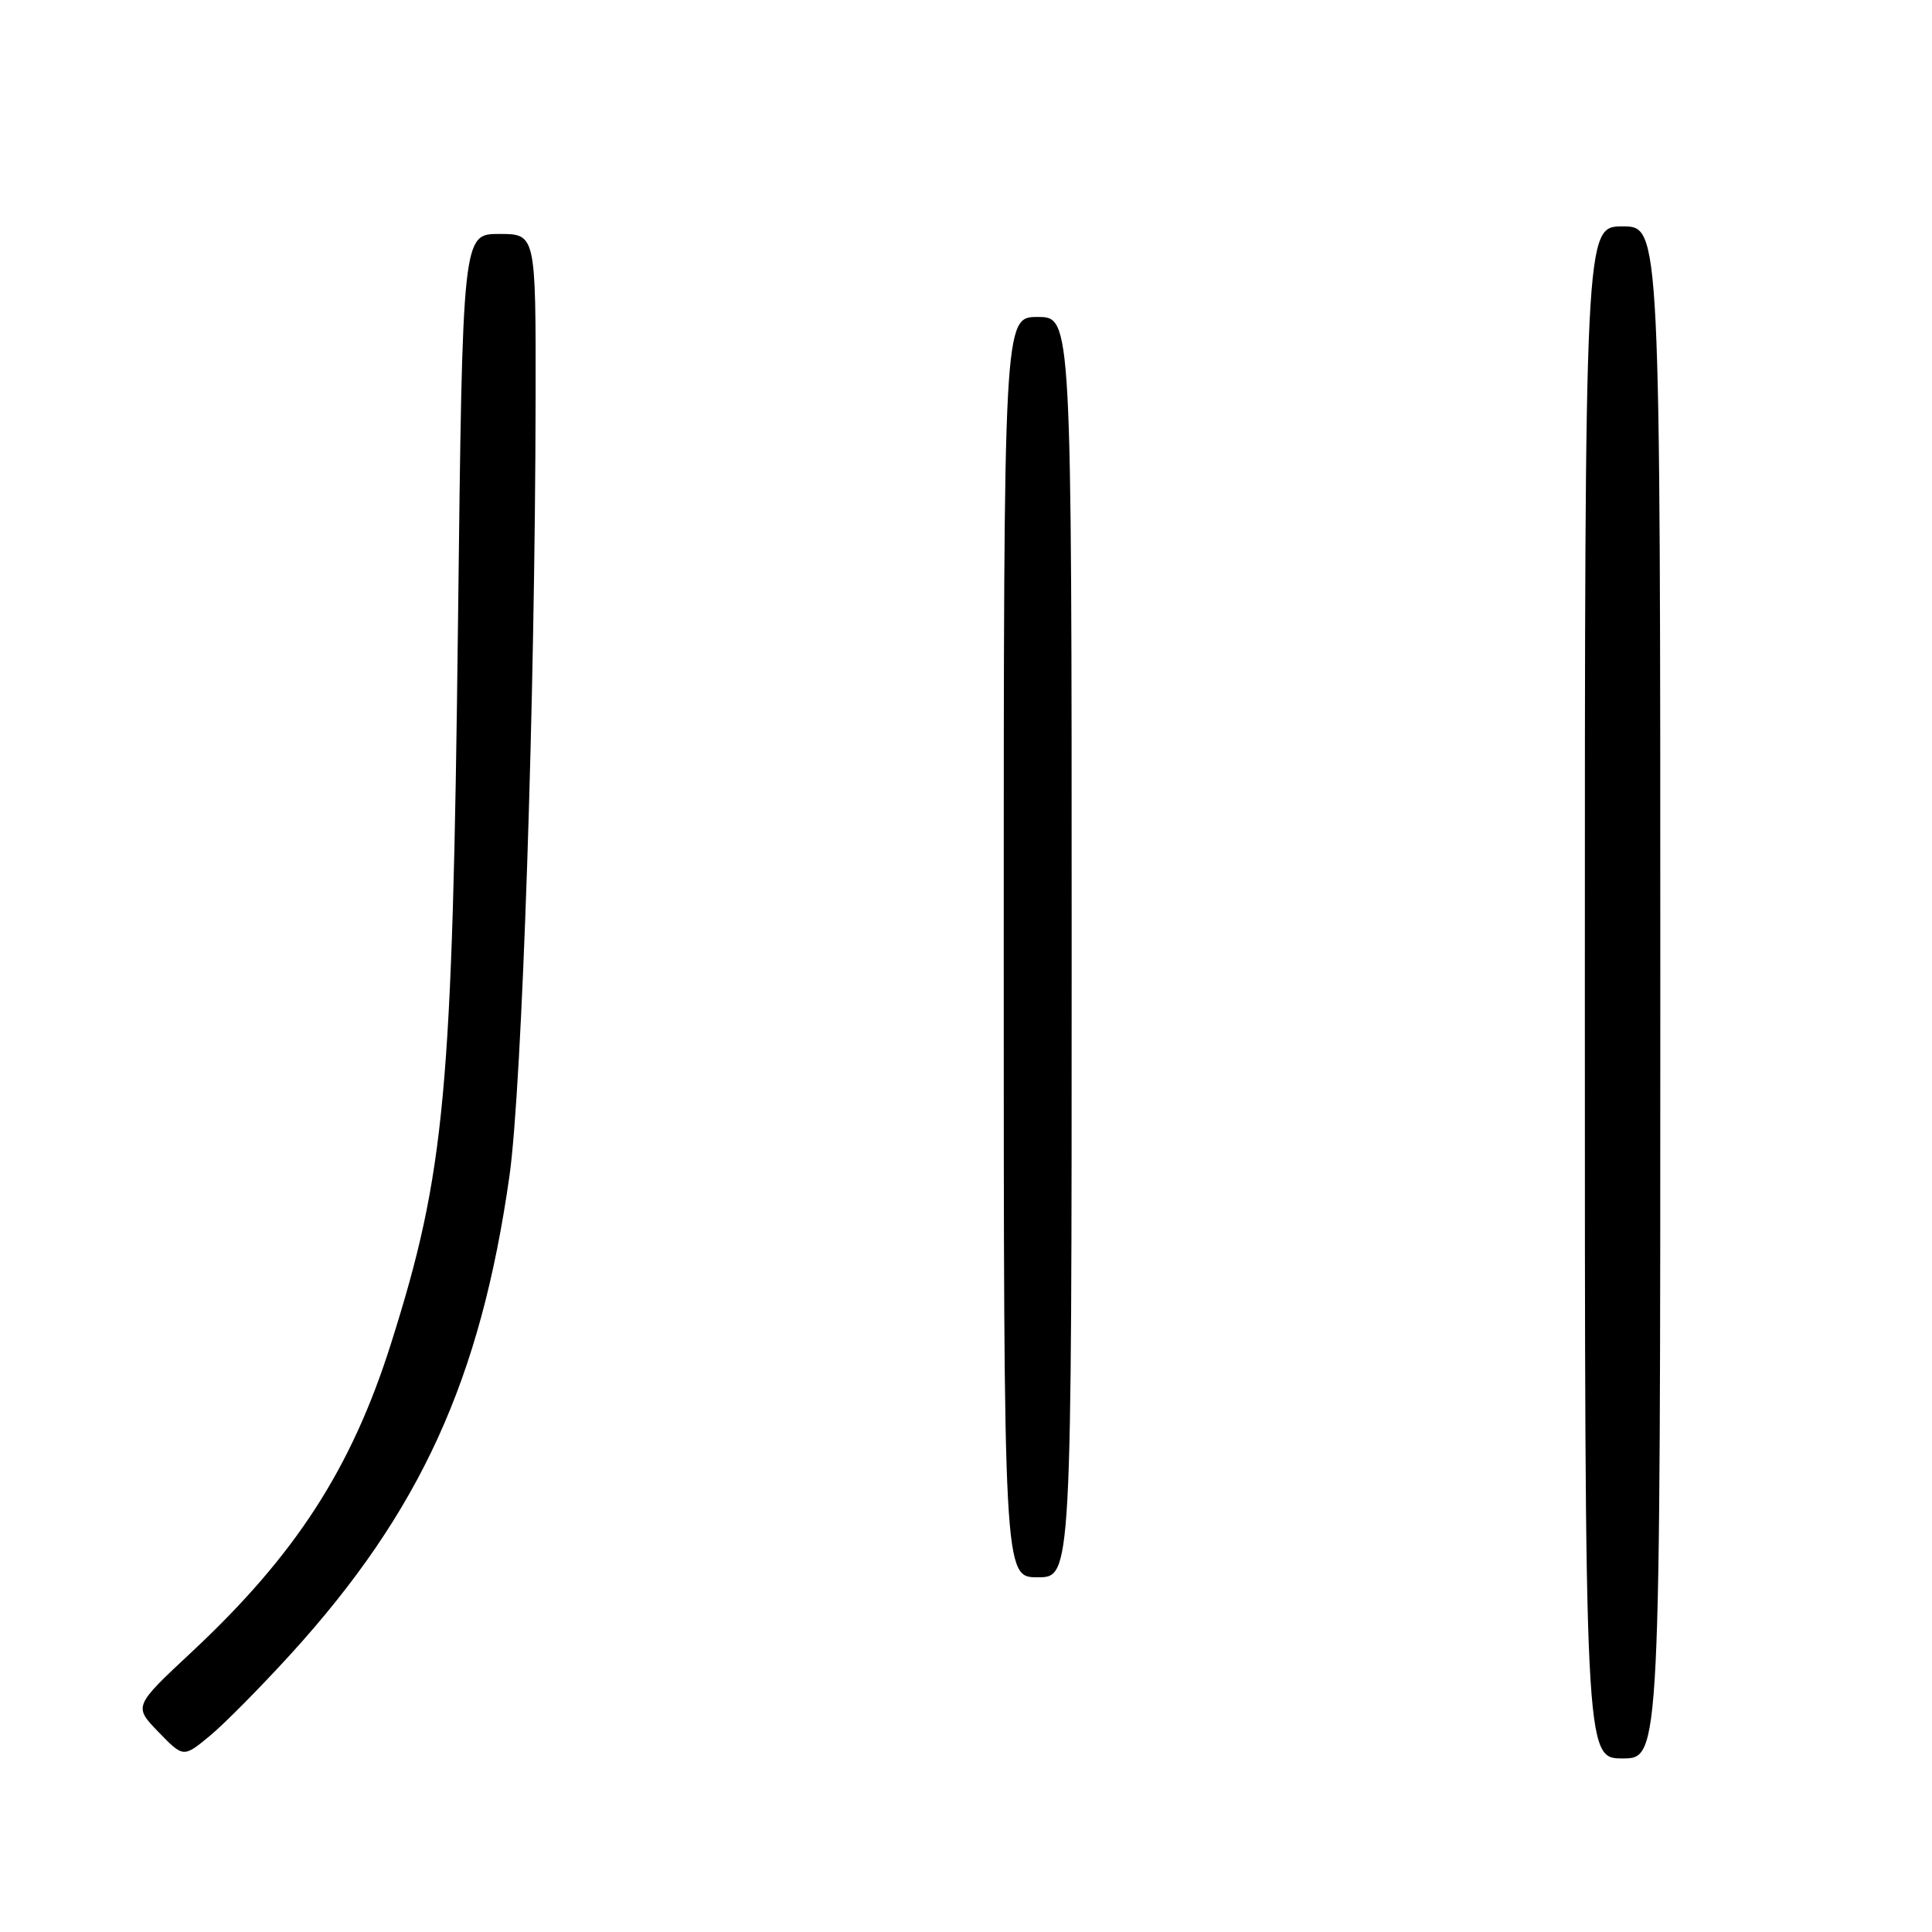 <?xml version="1.0" encoding="UTF-8" standalone="no"?>
<!DOCTYPE svg PUBLIC "-//W3C//DTD SVG 1.1//EN" "http://www.w3.org/Graphics/SVG/1.1/DTD/svg11.dtd" >
<svg xmlns="http://www.w3.org/2000/svg" xmlns:xlink="http://www.w3.org/1999/xlink" version="1.1" viewBox="0 0 256 256">
 <g >
 <path fill="currentColor"
d=" M 38.55 219.15 C 55.69 200.30 63.68 182.81 67.51 155.79 C 69.18 143.97 70.91 92.65 70.97 52.75 C 71.00 31.00 71.00 31.00 66.15 31.00 C 61.29 31.00 61.29 31.00 60.69 82.25 C 59.96 144.85 58.99 155.32 51.82 178.00 C 46.59 194.56 39.18 206.03 25.41 218.89 C 17.70 226.09 17.70 226.09 21.00 229.50 C 24.30 232.90 24.30 232.90 27.77 230.04 C 29.69 228.46 34.53 223.56 38.55 219.15 Z  M 220.00 131.50 C 220.00 30.00 220.00 30.00 215.00 30.00 C 210.00 30.00 210.00 30.00 210.00 131.50 C 210.00 233.00 210.00 233.00 215.00 233.00 C 220.00 233.00 220.00 233.00 220.00 131.50 Z  M 142.00 125.50 C 142.00 42.00 142.00 42.00 137.50 42.00 C 133.00 42.00 133.00 42.00 133.00 125.50 C 133.00 209.00 133.00 209.00 137.50 209.00 C 142.00 209.00 142.00 209.00 142.00 125.50 Z "/>
</g>
</svg>